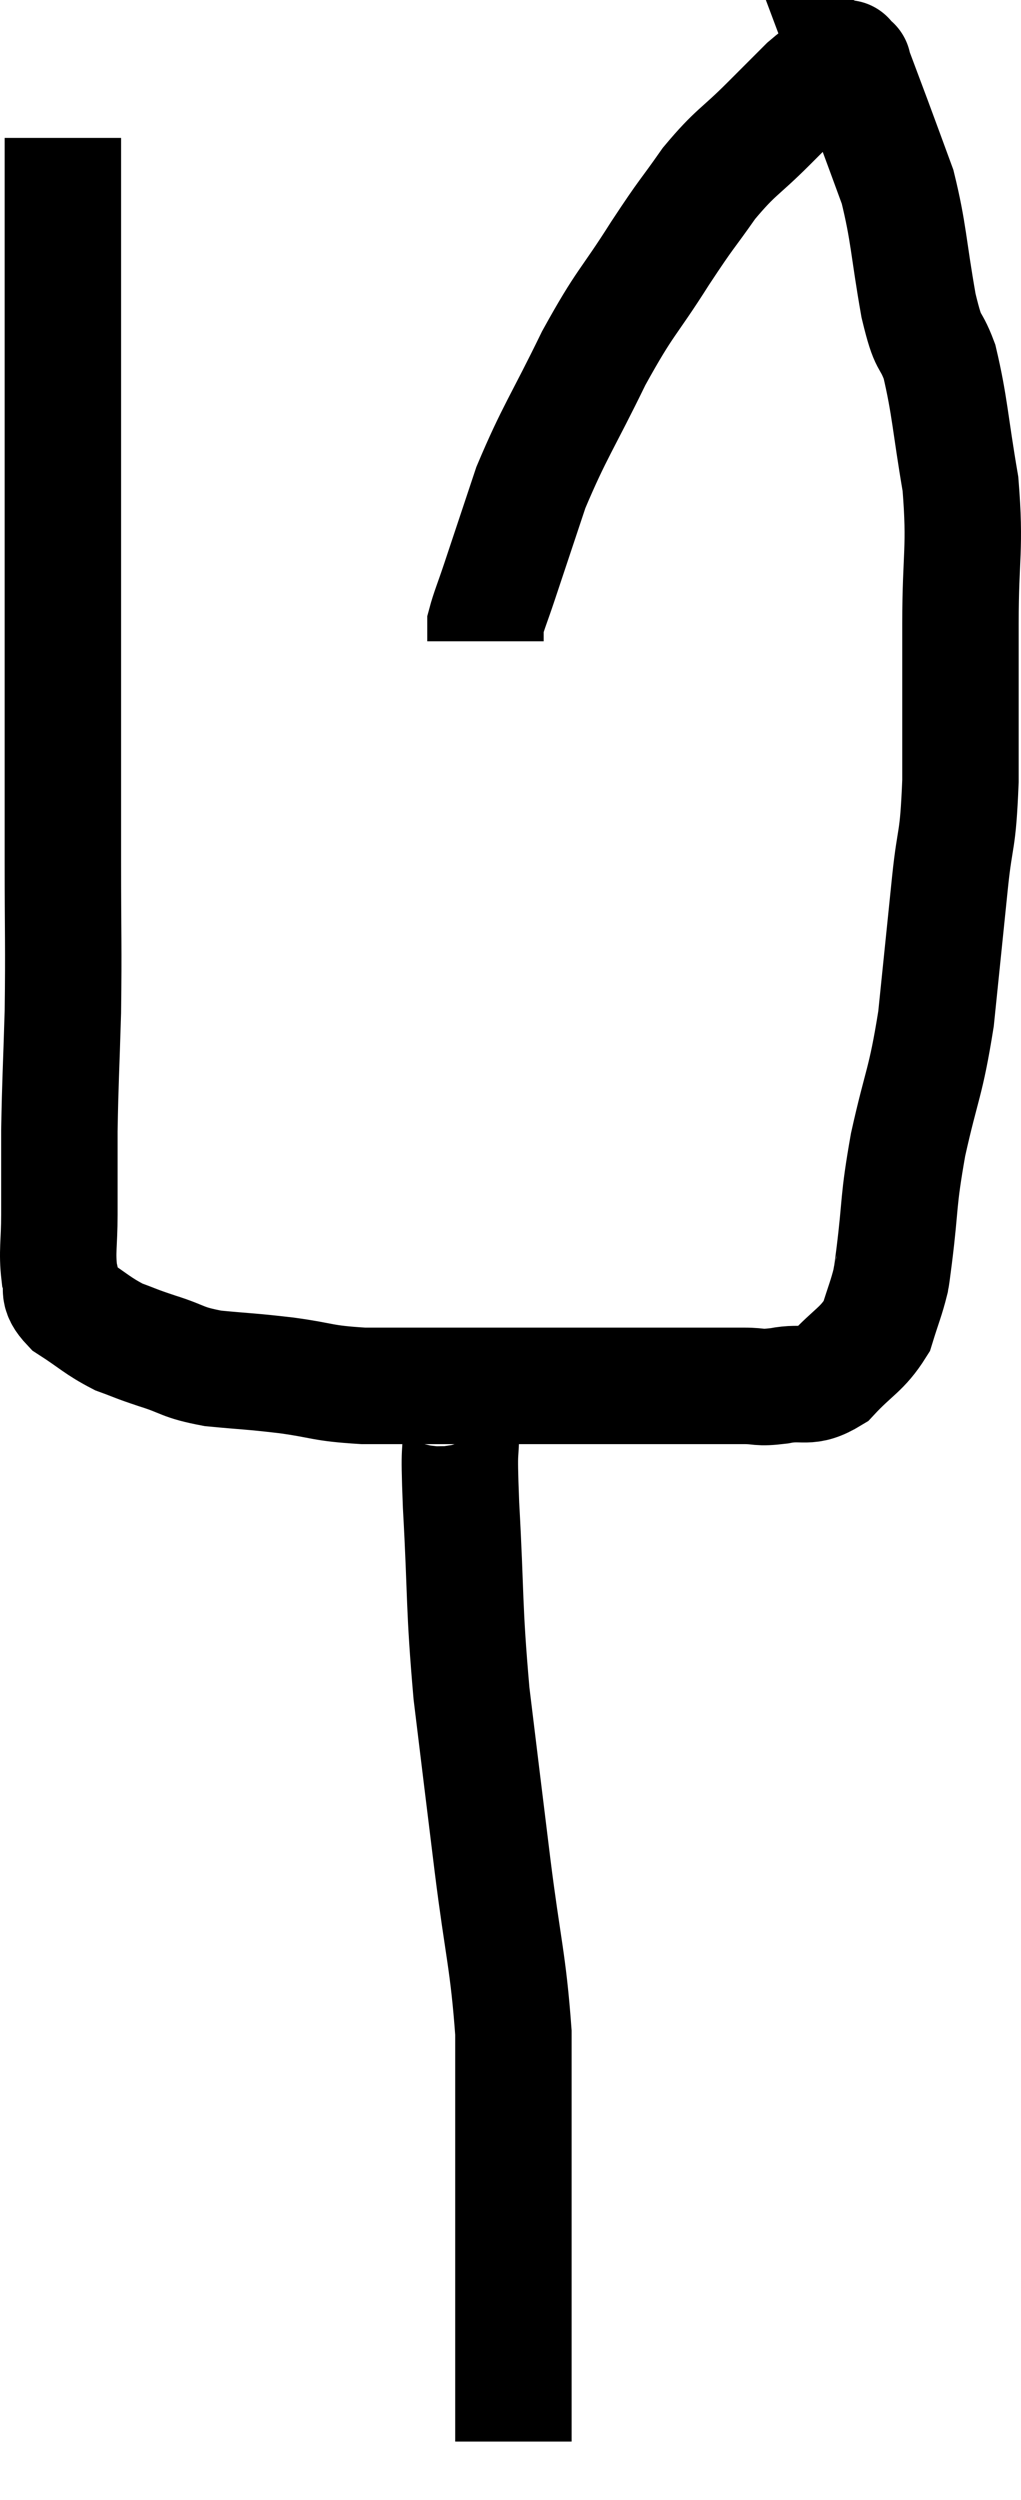 <svg xmlns="http://www.w3.org/2000/svg" viewBox="13.02 2.313 17.54 42.907" width="17.54" height="42.907"><path d="M 14.1 4.68 C 14.1 6.12, 14.1 6.06, 14.1 7.56 C 14.1 9.12, 14.1 9.27, 14.1 10.68 C 14.1 11.94, 14.1 11.595, 14.1 13.2 C 14.1 15.15, 14.1 15.48, 14.1 17.1 C 14.1 18.39, 14.115 18.525, 14.1 19.68 C 14.07 20.7, 14.055 20.85, 14.04 21.72 C 14.04 22.44, 14.04 22.545, 14.04 23.16 C 14.04 23.67, 13.995 23.79, 14.04 24.18 C 14.13 24.45, 13.965 24.45, 14.22 24.72 C 14.64 24.99, 14.685 25.065, 15.06 25.26 C 15.39 25.38, 15.315 25.365, 15.72 25.5 C 16.2 25.65, 16.125 25.695, 16.68 25.8 C 17.31 25.86, 17.295 25.845, 17.94 25.92 C 18.6 26.01, 18.525 26.055, 19.26 26.1 C 20.07 26.1, 19.89 26.1, 20.88 26.1 C 22.05 26.1, 22.23 26.1, 23.22 26.1 C 24.03 26.1, 24.195 26.1, 24.84 26.1 C 25.32 26.1, 25.41 26.1, 25.8 26.1 C 26.1 26.1, 26.025 26.145, 26.4 26.1 C 26.85 26.01, 26.88 26.175, 27.3 25.92 C 27.69 25.5, 27.825 25.485, 28.08 25.08 C 28.2 24.69, 28.245 24.6, 28.32 24.3 C 28.35 24.09, 28.305 24.465, 28.38 23.88 C 28.5 22.92, 28.44 22.98, 28.62 21.96 C 28.86 20.88, 28.92 20.925, 29.1 19.8 C 29.22 18.63, 29.235 18.48, 29.34 17.46 C 29.43 16.59, 29.475 16.83, 29.52 15.72 C 29.52 14.37, 29.52 14.295, 29.52 13.02 C 29.52 11.82, 29.61 11.745, 29.52 10.62 C 29.34 9.57, 29.34 9.285, 29.16 8.52 C 28.98 8.04, 28.98 8.31, 28.8 7.56 C 28.62 6.54, 28.635 6.315, 28.44 5.52 C 28.23 4.95, 28.215 4.905, 28.02 4.38 C 27.84 3.9, 27.75 3.66, 27.66 3.42 C 27.66 3.42, 27.69 3.435, 27.66 3.42 C 27.6 3.39, 27.585 3.375, 27.54 3.36 C 27.51 3.36, 27.645 3.255, 27.48 3.36 C 27.18 3.57, 27.195 3.51, 26.88 3.78 C 26.55 4.11, 26.64 4.02, 26.22 4.44 C 25.71 4.95, 25.665 4.905, 25.2 5.46 C 24.78 6.06, 24.855 5.91, 24.36 6.66 C 23.79 7.56, 23.775 7.455, 23.22 8.46 C 22.68 9.57, 22.545 9.72, 22.14 10.68 C 21.87 11.49, 21.795 11.715, 21.6 12.3 C 21.48 12.66, 21.42 12.795, 21.36 13.02 C 21.36 13.11, 21.36 13.125, 21.36 13.2 C 21.36 13.26, 21.36 13.29, 21.36 13.32 L 21.36 13.32" fill="none" stroke="black" stroke-width="2"></path><path d="M 20.34 26.7 C 20.34 26.55, 20.265 26.535, 20.34 26.4 C 20.49 26.28, 20.49 26.07, 20.64 26.16 C 20.79 26.46, 20.865 26.265, 20.94 26.76 C 20.94 27.45, 20.895 26.985, 20.94 28.14 C 21.03 29.76, 20.985 29.835, 21.12 31.38 C 21.3 32.85, 21.3 32.865, 21.48 34.32 C 21.66 35.76, 21.75 35.97, 21.84 37.2 C 21.84 38.22, 21.84 37.995, 21.84 39.24 C 21.84 40.71, 21.84 40.98, 21.84 42.18 C 21.84 43.11, 21.84 43.575, 21.84 44.04 C 21.84 44.04, 21.84 43.995, 21.84 44.04 L 21.84 44.22" fill="none" stroke="black" stroke-width="2"></path></svg>